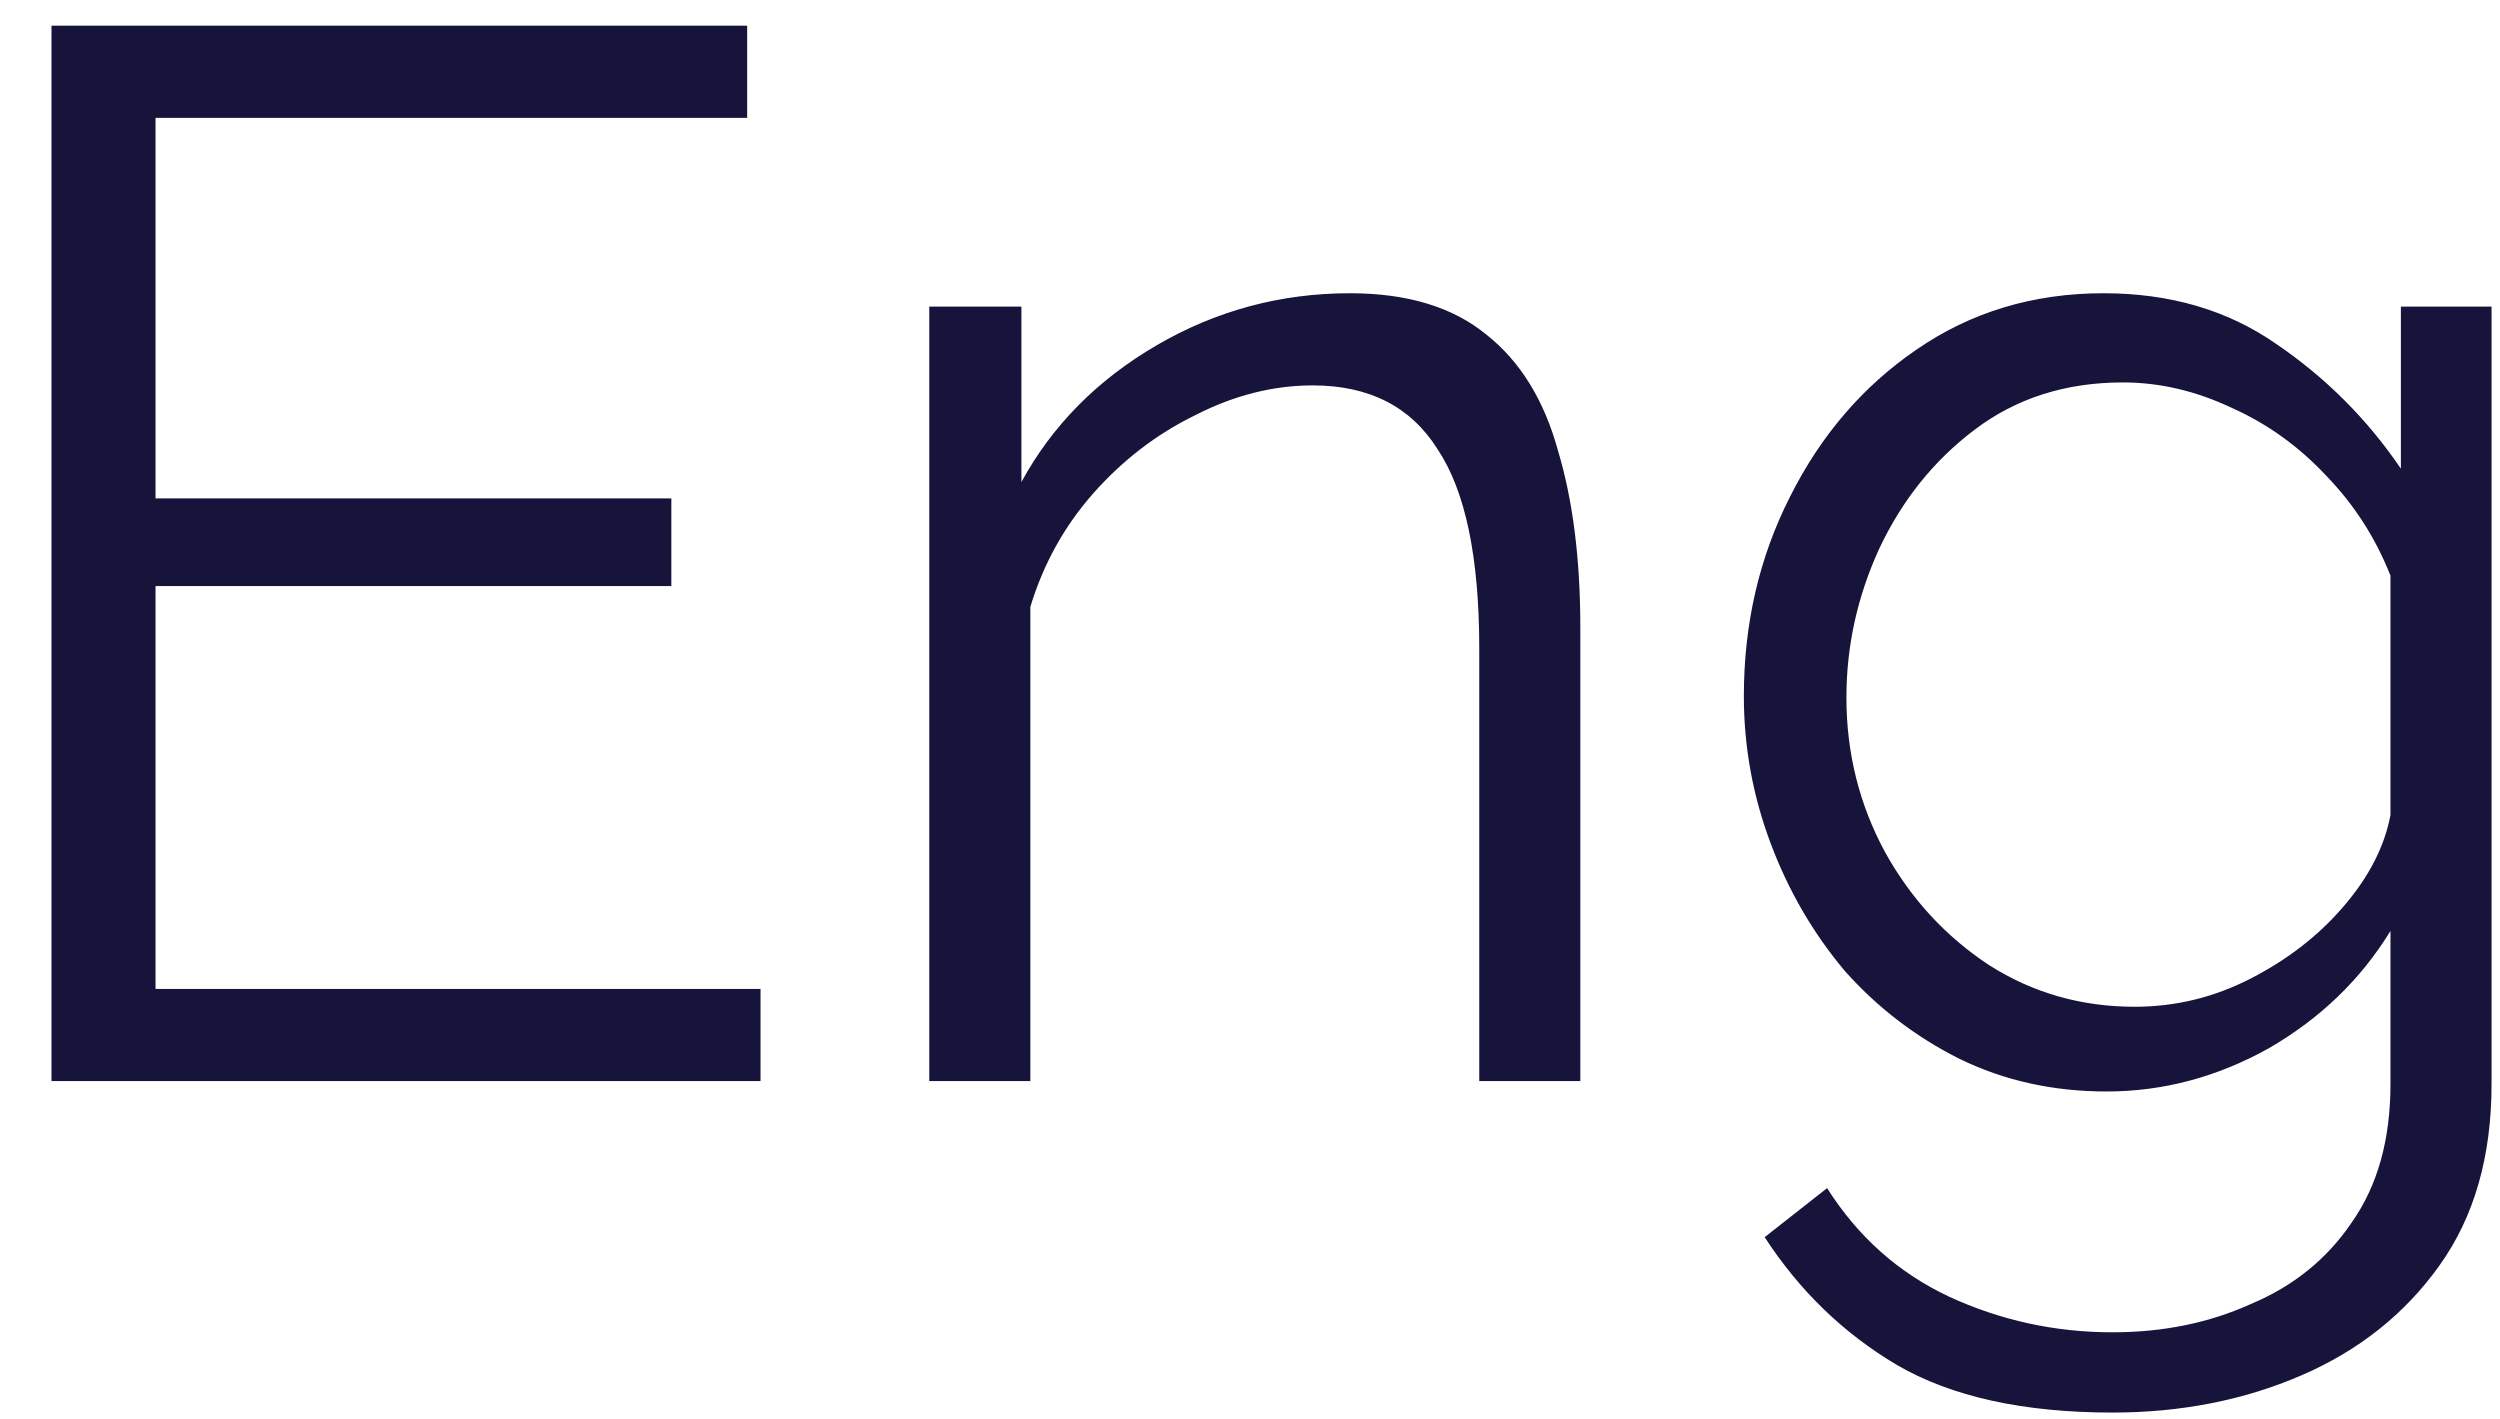 <svg width="37" height="21" viewBox="0 0 37 21" fill="none" xmlns="http://www.w3.org/2000/svg">
<path d="M11.256 14.636V16H0.762V0.38H11.058V1.744H2.302V7.376H9.936V8.674H2.302V14.636H11.256ZM23.389 16H21.893V9.598C21.893 8.249 21.688 7.266 21.277 6.65C20.881 6.019 20.265 5.704 19.429 5.704C18.843 5.704 18.263 5.851 17.691 6.144C17.119 6.423 16.613 6.811 16.173 7.31C15.748 7.794 15.44 8.351 15.249 8.982V16H13.753V4.538H15.117V7.134C15.572 6.298 16.239 5.623 17.119 5.11C17.999 4.597 18.953 4.34 19.979 4.34C20.83 4.34 21.505 4.545 22.003 4.956C22.502 5.352 22.854 5.924 23.059 6.672C23.279 7.405 23.389 8.278 23.389 9.29V16ZM31.177 16.154C30.385 16.154 29.659 15.993 28.999 15.67C28.354 15.347 27.789 14.915 27.305 14.372C26.836 13.815 26.469 13.184 26.205 12.48C25.941 11.776 25.809 11.05 25.809 10.302C25.809 9.231 26.037 8.249 26.491 7.354C26.946 6.445 27.569 5.719 28.361 5.176C29.168 4.619 30.092 4.34 31.133 4.34C32.116 4.34 32.967 4.589 33.685 5.088C34.419 5.587 35.035 6.203 35.533 6.936V4.538H36.875V16.044C36.875 17.115 36.619 18.009 36.105 18.728C35.592 19.447 34.91 19.989 34.059 20.356C33.209 20.723 32.277 20.906 31.265 20.906C29.945 20.906 28.882 20.671 28.075 20.202C27.283 19.733 26.631 19.102 26.117 18.31L27.041 17.584C27.496 18.303 28.097 18.838 28.845 19.19C29.608 19.542 30.415 19.718 31.265 19.718C32.013 19.718 32.695 19.579 33.311 19.3C33.942 19.036 34.441 18.633 34.807 18.09C35.189 17.547 35.379 16.865 35.379 16.044V13.778C34.939 14.497 34.338 15.076 33.575 15.516C32.813 15.941 32.013 16.154 31.177 16.154ZM31.595 14.9C32.197 14.9 32.769 14.761 33.311 14.482C33.854 14.203 34.309 13.851 34.675 13.426C35.057 12.986 35.291 12.531 35.379 12.062V8.52C35.159 7.963 34.844 7.471 34.433 7.046C34.023 6.606 33.553 6.269 33.025 6.034C32.497 5.785 31.962 5.66 31.419 5.66C30.569 5.66 29.835 5.895 29.219 6.364C28.618 6.819 28.149 7.405 27.811 8.124C27.489 8.828 27.327 9.561 27.327 10.324C27.327 11.145 27.518 11.908 27.899 12.612C28.281 13.301 28.794 13.859 29.439 14.284C30.085 14.695 30.803 14.9 31.595 14.9Z" fill="#17143B"/>
</svg>
